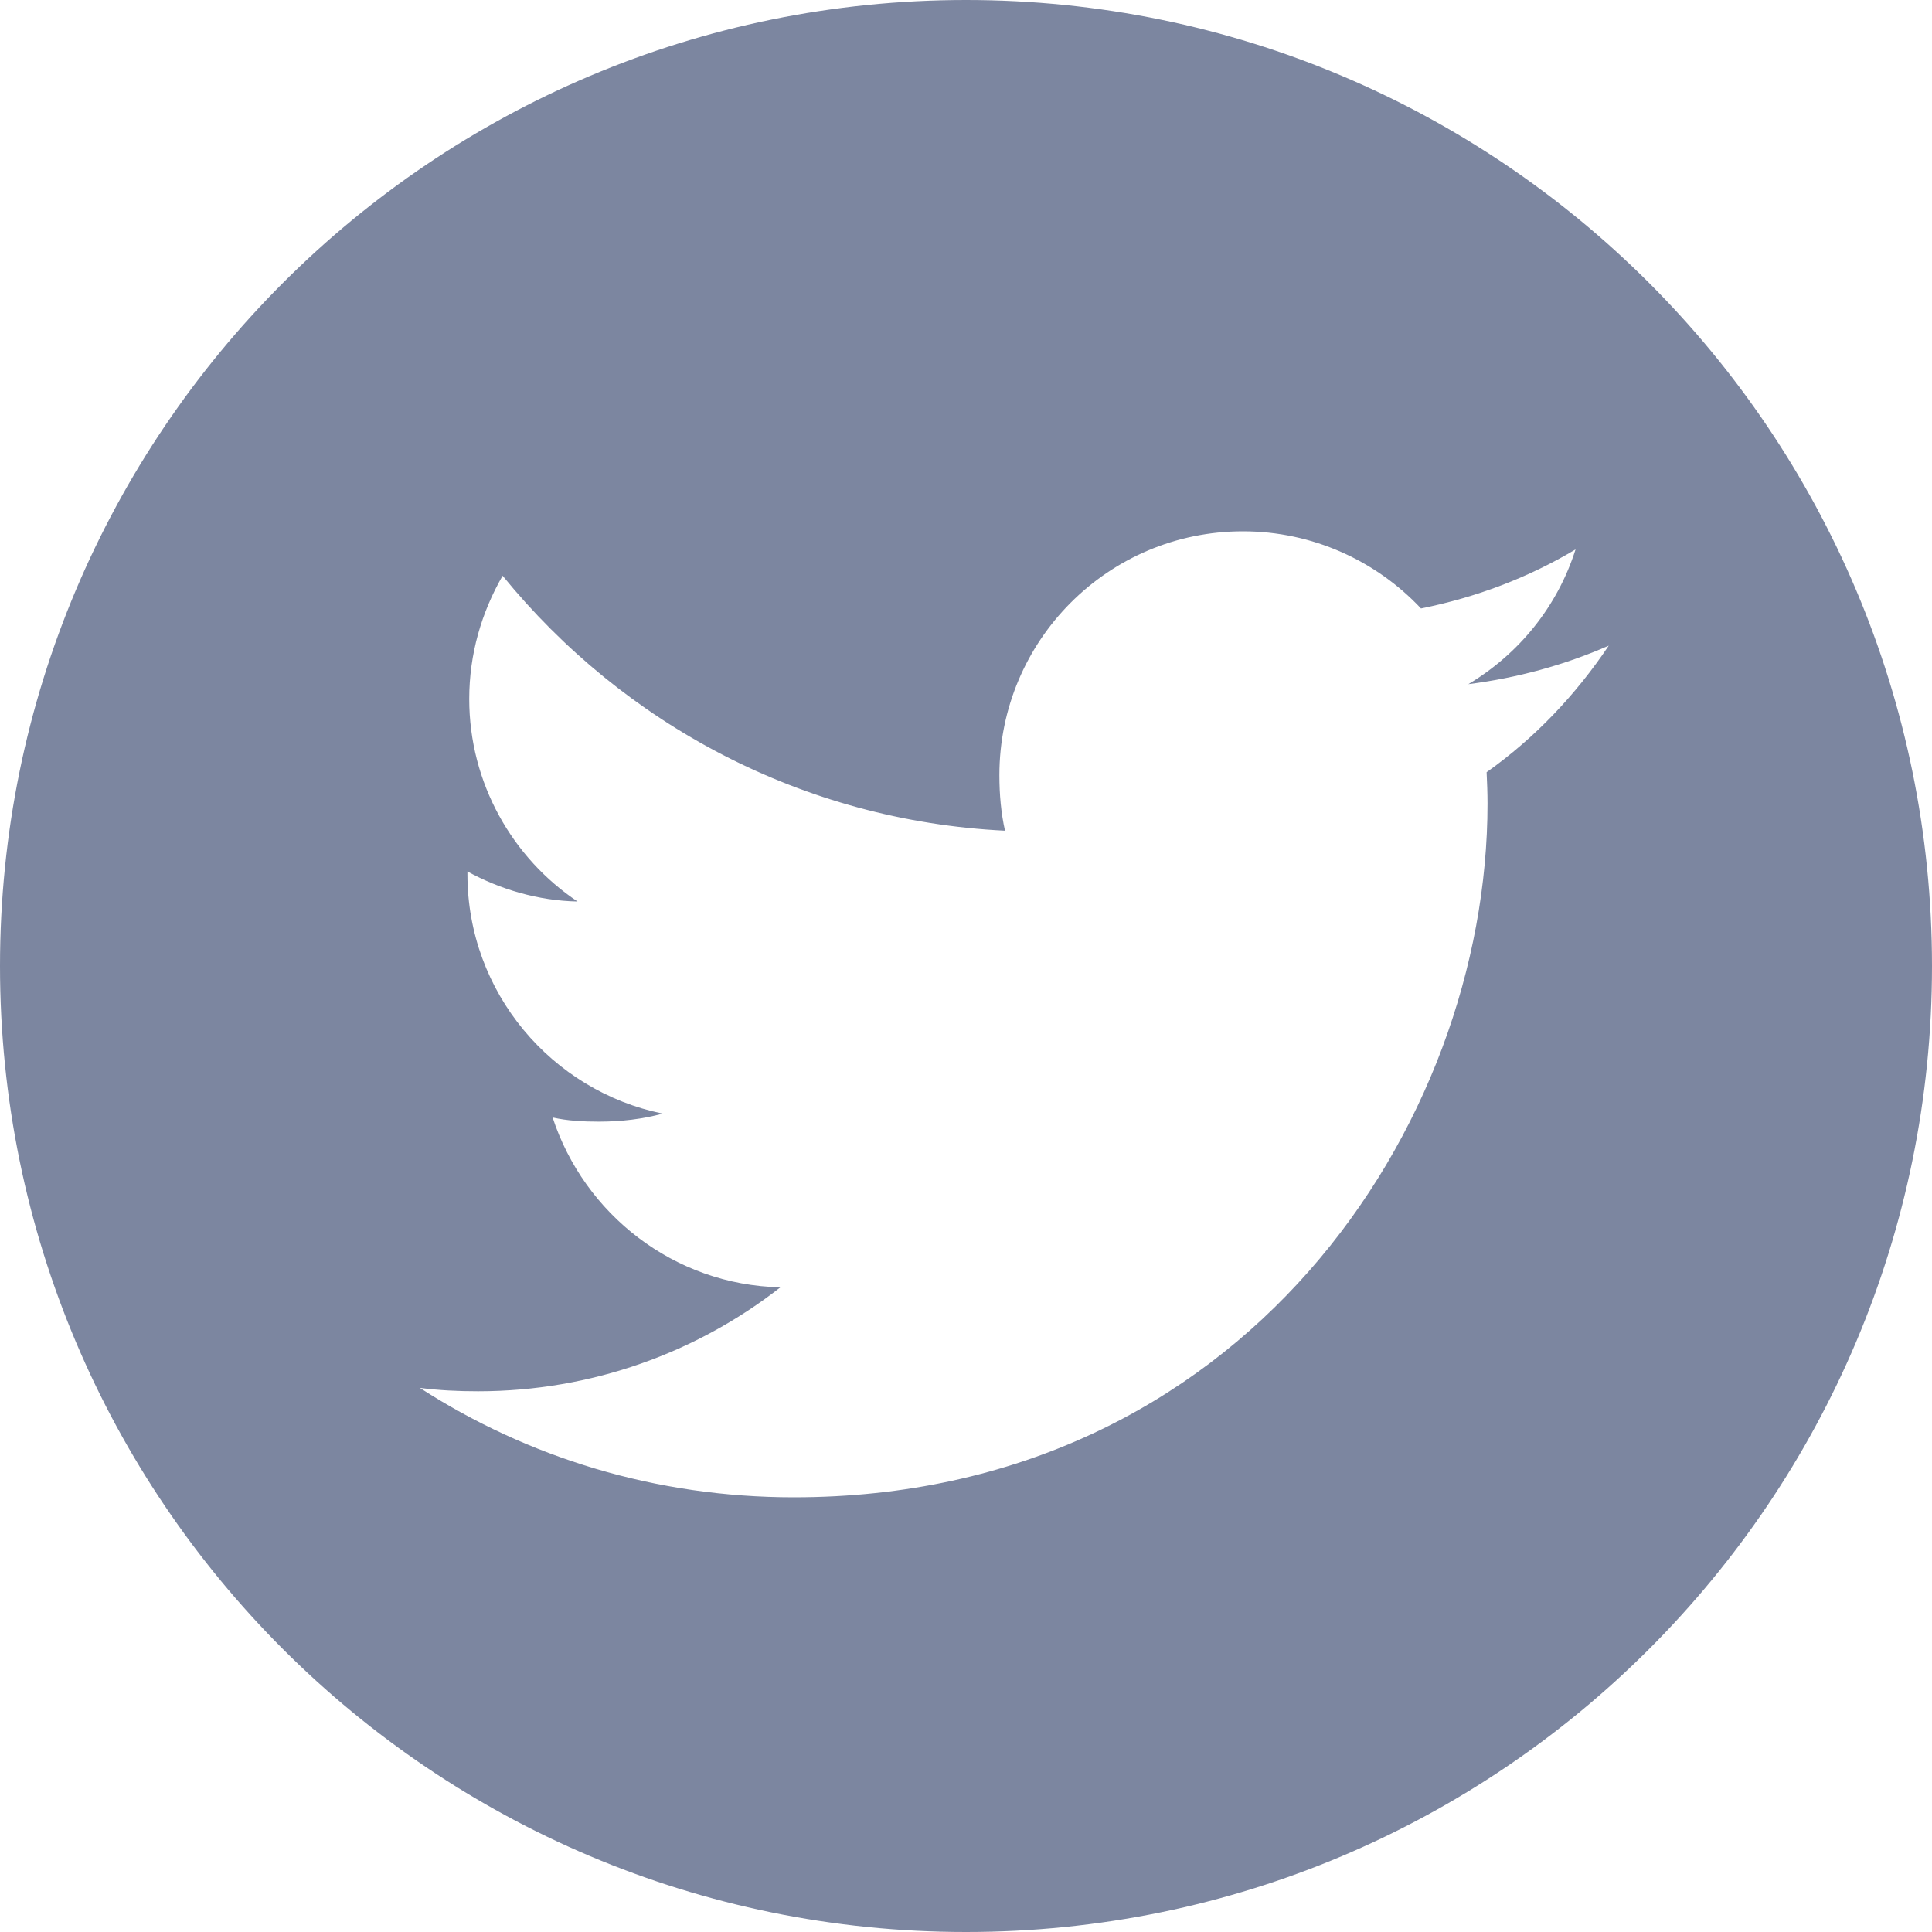 <svg width="32" height="32" viewBox="0 0 32 32" fill="none" xmlns="http://www.w3.org/2000/svg">
<path fill-rule="evenodd" clip-rule="evenodd" d="M16 32C24.837 32 32 24.837 32 16C32 7.163 24.837 0 16 0C7.163 0 0 7.163 0 16C0 24.837 7.163 32 16 32ZM24.32 11.332C25.134 11.228 25.914 11.015 26.646 10.694C26.097 11.511 25.424 12.222 24.623 12.79C24.631 12.961 24.638 13.133 24.638 13.312C24.638 18.646 20.576 24.8 13.147 24.8C10.862 24.8 8.742 24.142 6.954 22.988C7.271 23.029 7.589 23.044 7.92 23.044C9.808 23.044 11.552 22.396 12.926 21.322C11.161 21.284 9.676 20.108 9.153 18.509C9.398 18.564 9.659 18.578 9.918 18.578C10.289 18.578 10.647 18.535 10.976 18.445C9.141 18.07 7.742 16.441 7.742 14.479V14.434C8.281 14.731 8.917 14.919 9.566 14.932C8.492 14.214 7.772 12.975 7.772 11.577C7.772 10.832 7.977 10.14 8.325 9.536C10.32 11.986 13.29 13.595 16.646 13.759C16.58 13.466 16.553 13.158 16.553 12.838C16.553 10.614 18.352 8.8 20.587 8.8C21.739 8.8 22.795 9.289 23.536 10.078C24.454 9.894 25.316 9.566 26.096 9.1C25.796 10.047 25.157 10.832 24.32 11.332Z" fill="#7C86A0"/>
</svg>
